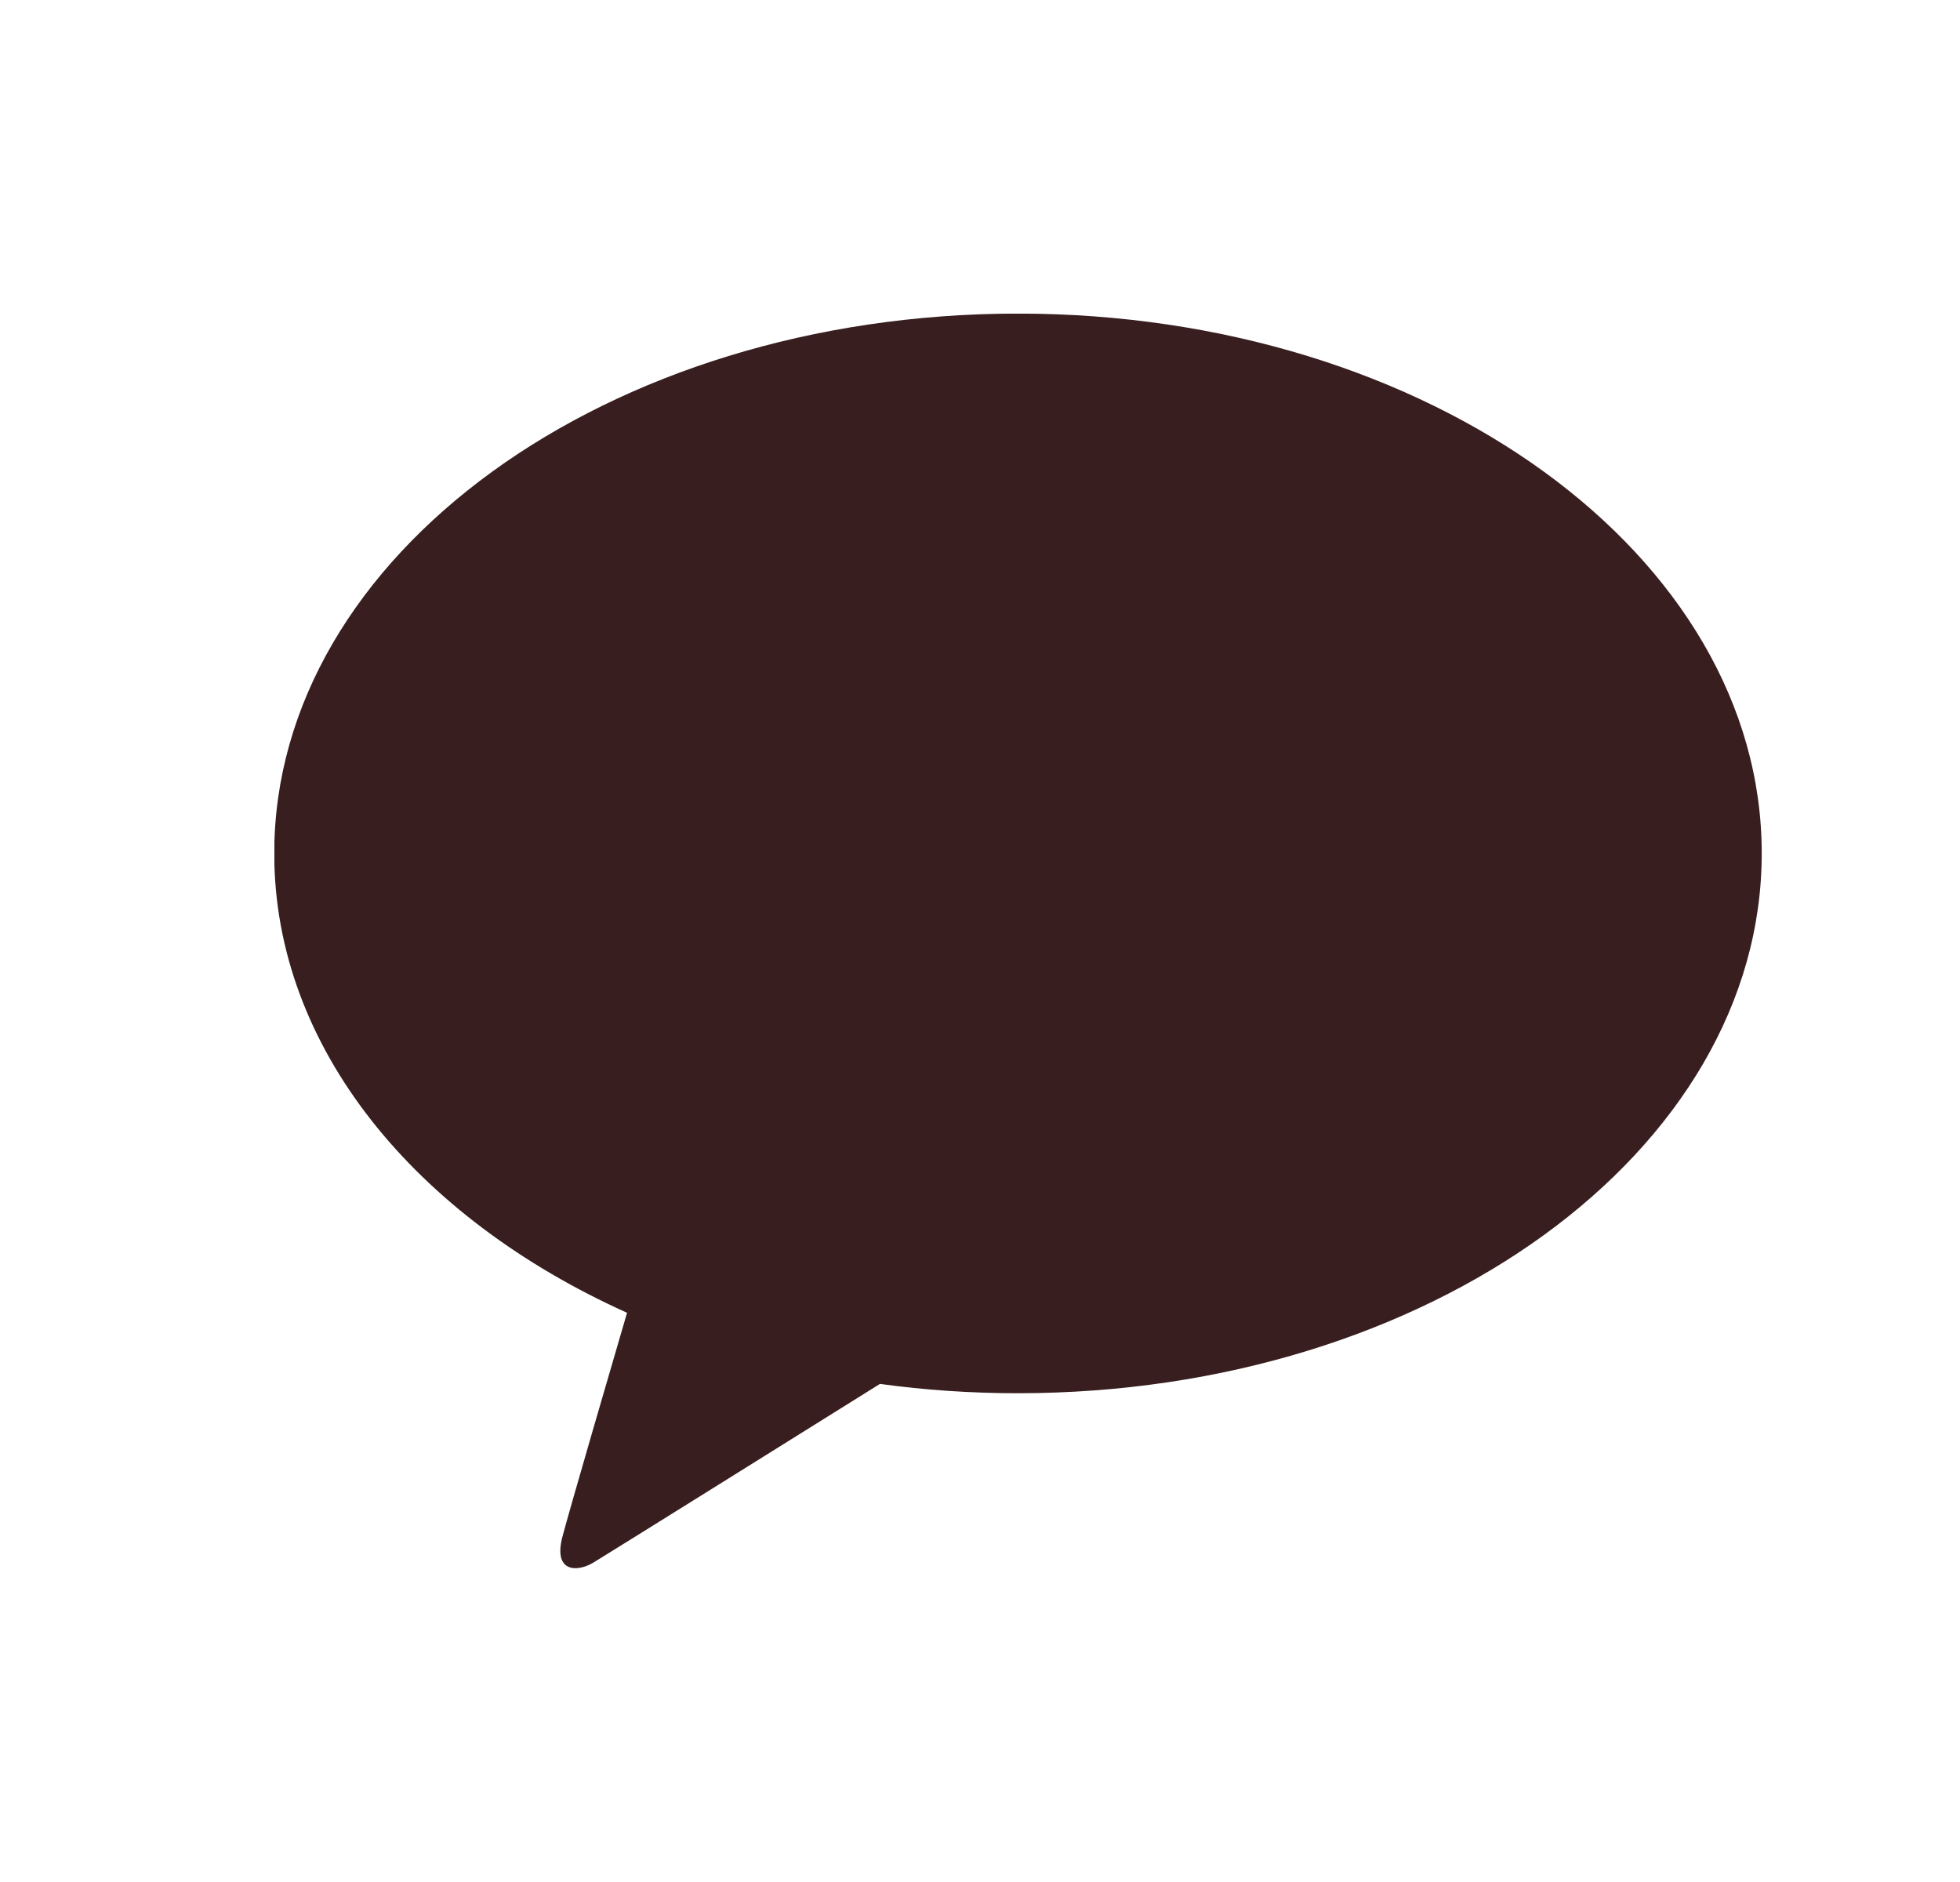 <svg width="25" height="24" viewBox="0 0 25 24" fill="none" xmlns="http://www.w3.org/2000/svg">
<g clip-path="url(#clip0_75_2614)">
<path d="M12.985 3.999C7.746 3.999 3.498 7.082 3.498 10.884C3.498 13.359 5.299 15.527 7.998 16.741C7.799 17.42 7.279 19.203 7.177 19.585C7.048 20.058 7.365 20.052 7.573 19.924C7.737 19.825 10.173 18.305 11.224 17.648C11.795 17.727 12.383 17.767 12.985 17.767C18.223 17.767 22.471 14.684 22.471 10.882C22.471 7.08 18.223 3.999 12.985 3.999Z" fill="#381E1F"/>
</g>
<defs>
<clipPath id="clip0_75_2614">
<rect width="18.973" height="16" fill="white" transform="translate(3.5 4)"/>
</clipPath>
</defs>
</svg>
